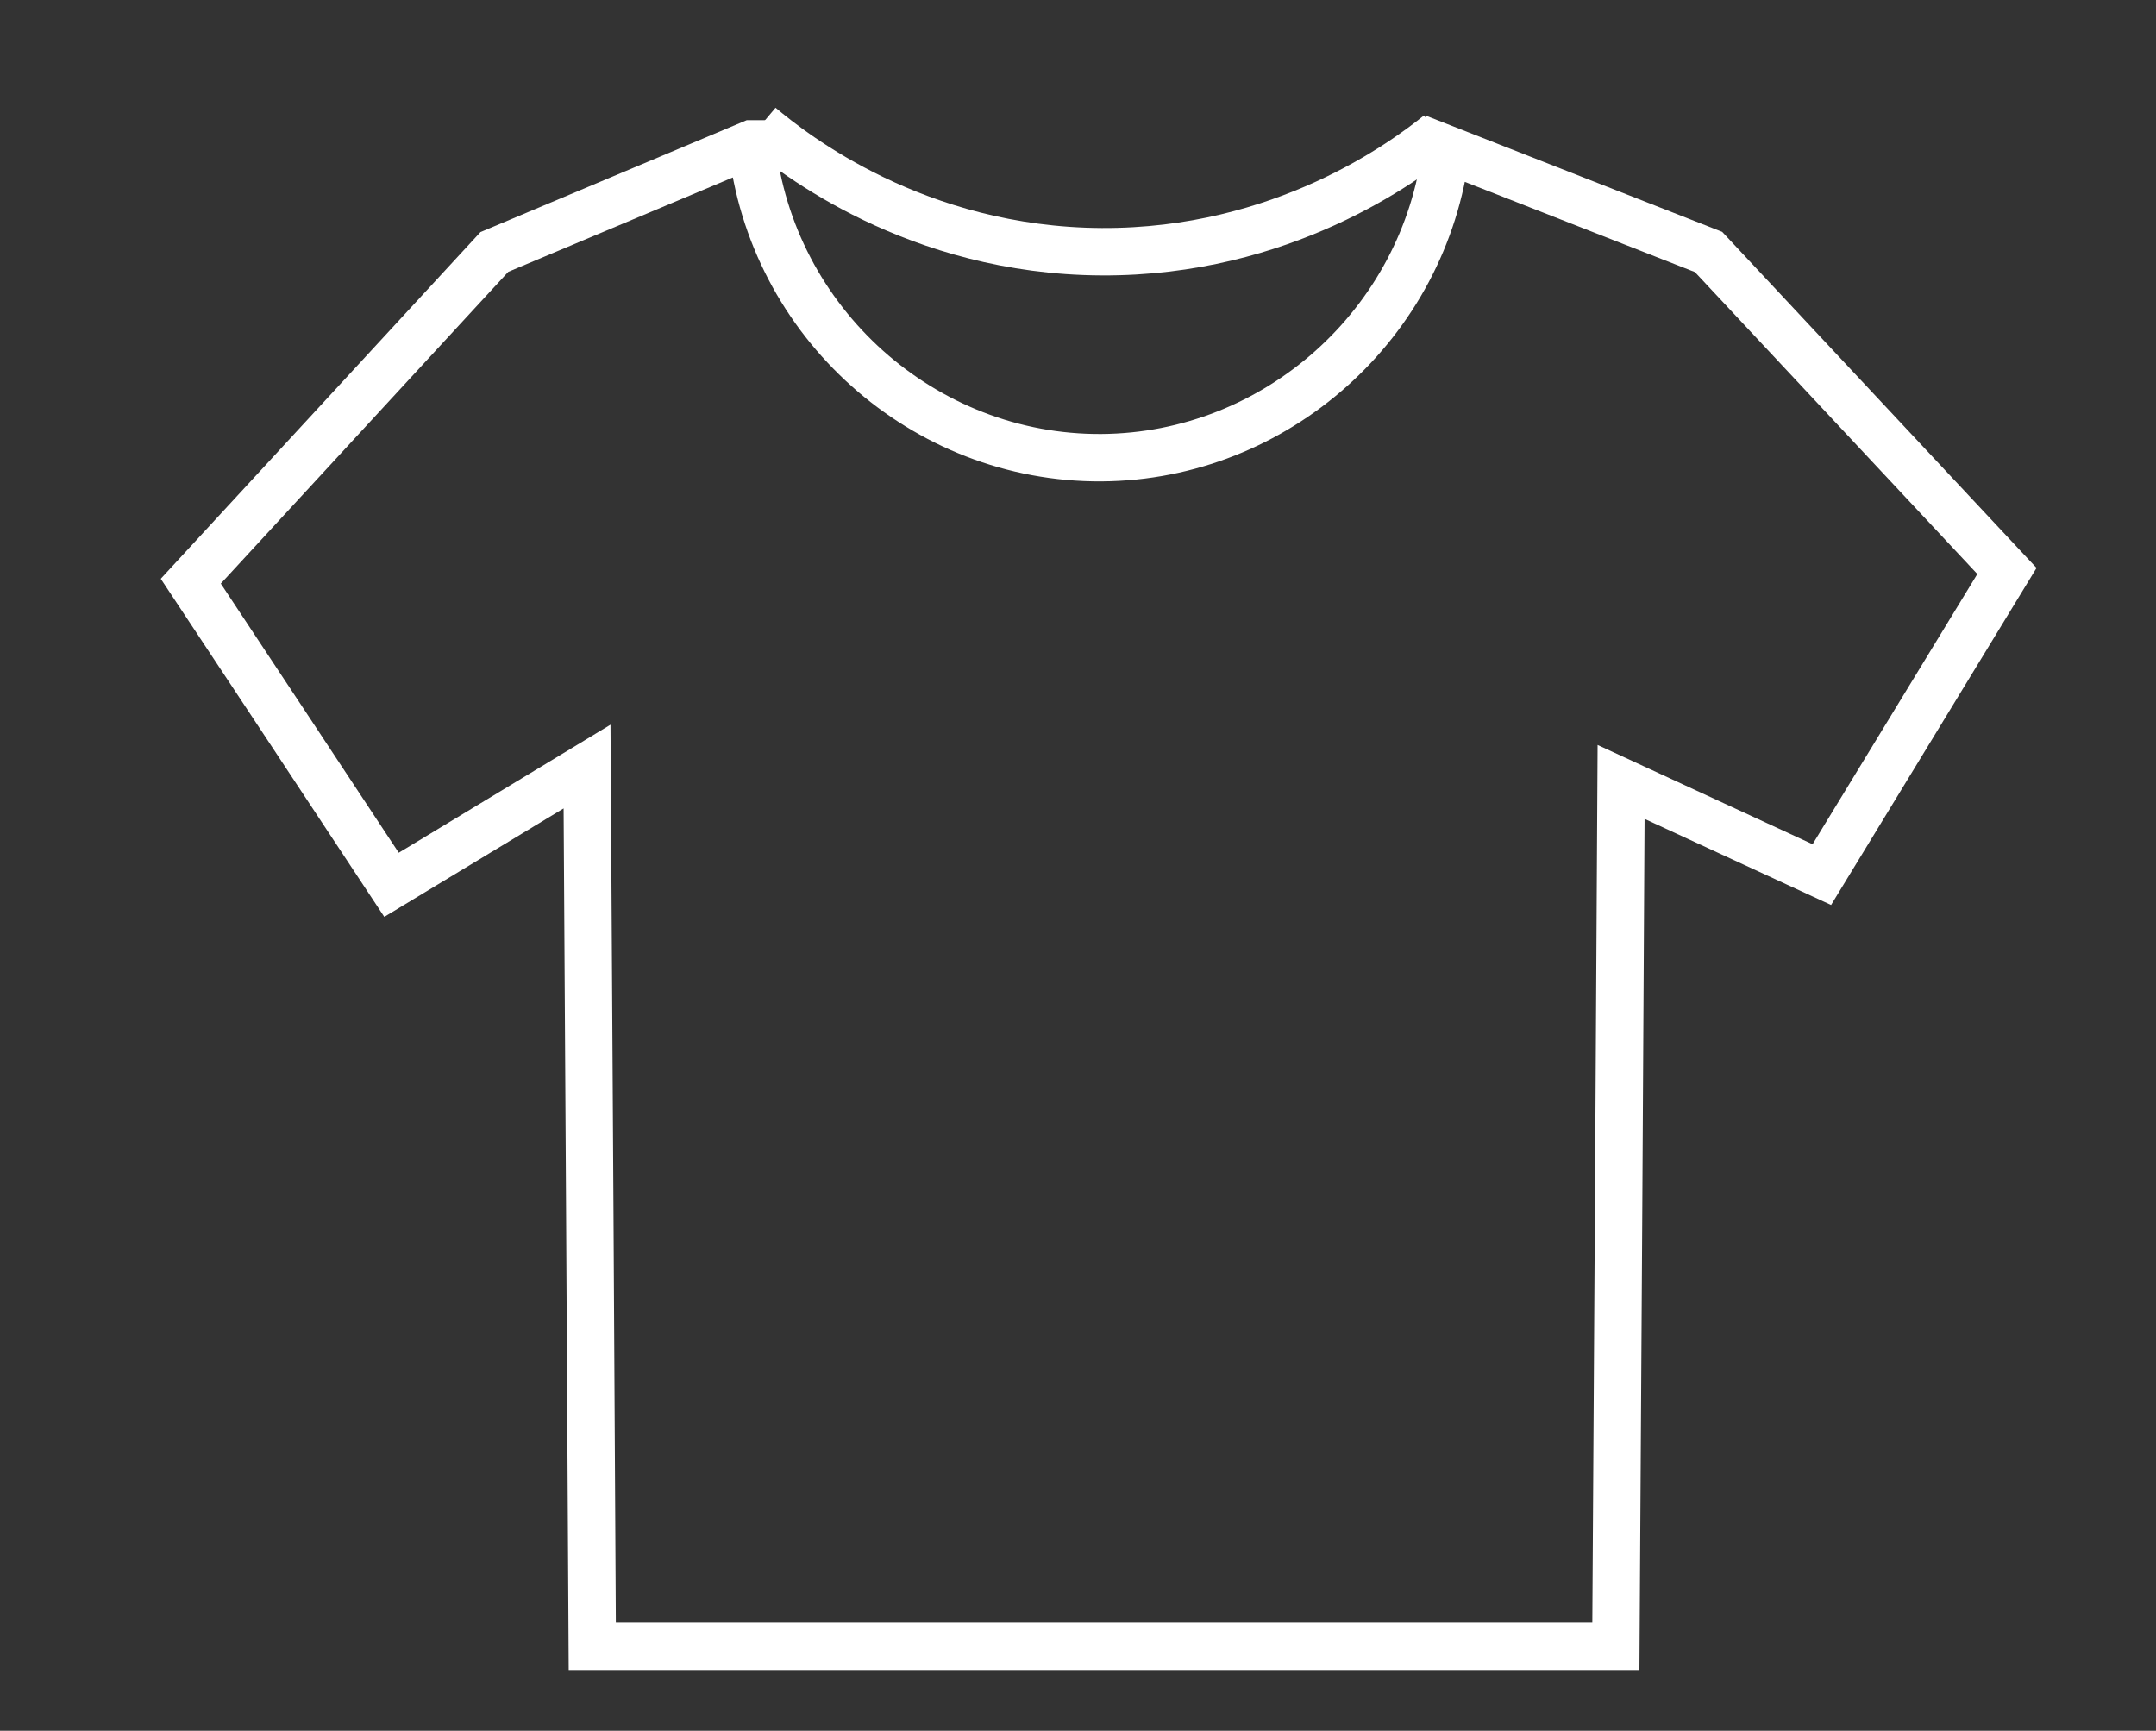 <?xml version="1.0" encoding="UTF-8"?>
<svg id="Capa_1" data-name="Capa 1" xmlns="http://www.w3.org/2000/svg" viewBox="0 0 90.97 73.02">
  <rect x="0" y="0" width="90.97" height="73.02" fill="#333333" stroke="none"/>
  <defs>
    <style>
      .cls-1 {
        fill: none;
        stroke: #fff;
        stroke-miterlimit: 10;
        stroke-width: 2px;
      }
    </style>
  </defs>
  <path class="cls-1" d="M31.72,6.07c.81,7.55,7.26,13.29,14.76,13.24,7.35-.05,13.64-5.64,14.54-13.02,3.69,1.45,7.38,2.89,11.07,4.34,4.2,4.49,8.39,8.97,12.59,13.46-2.6,4.27-5.21,8.54-7.81,12.81-2.82-1.3-5.64-2.6-8.47-3.91-.07,12.16-.14,24.31-.22,36.47H24.99c-.07-12.37-.14-24.75-.22-37.12-2.75,1.66-5.5,3.33-8.25,4.99-2.82-4.27-5.64-8.54-8.47-12.81,4.27-4.63,8.54-9.26,12.81-13.89,3.62-1.52,7.24-3.04,10.85-4.56Z"/>
  <path class="cls-1" d="M32.08,5.31c1.38,1.16,6.58,5.27,14.4,5.31,7.64,.04,12.8-3.82,14.23-4.97"/>
</svg>